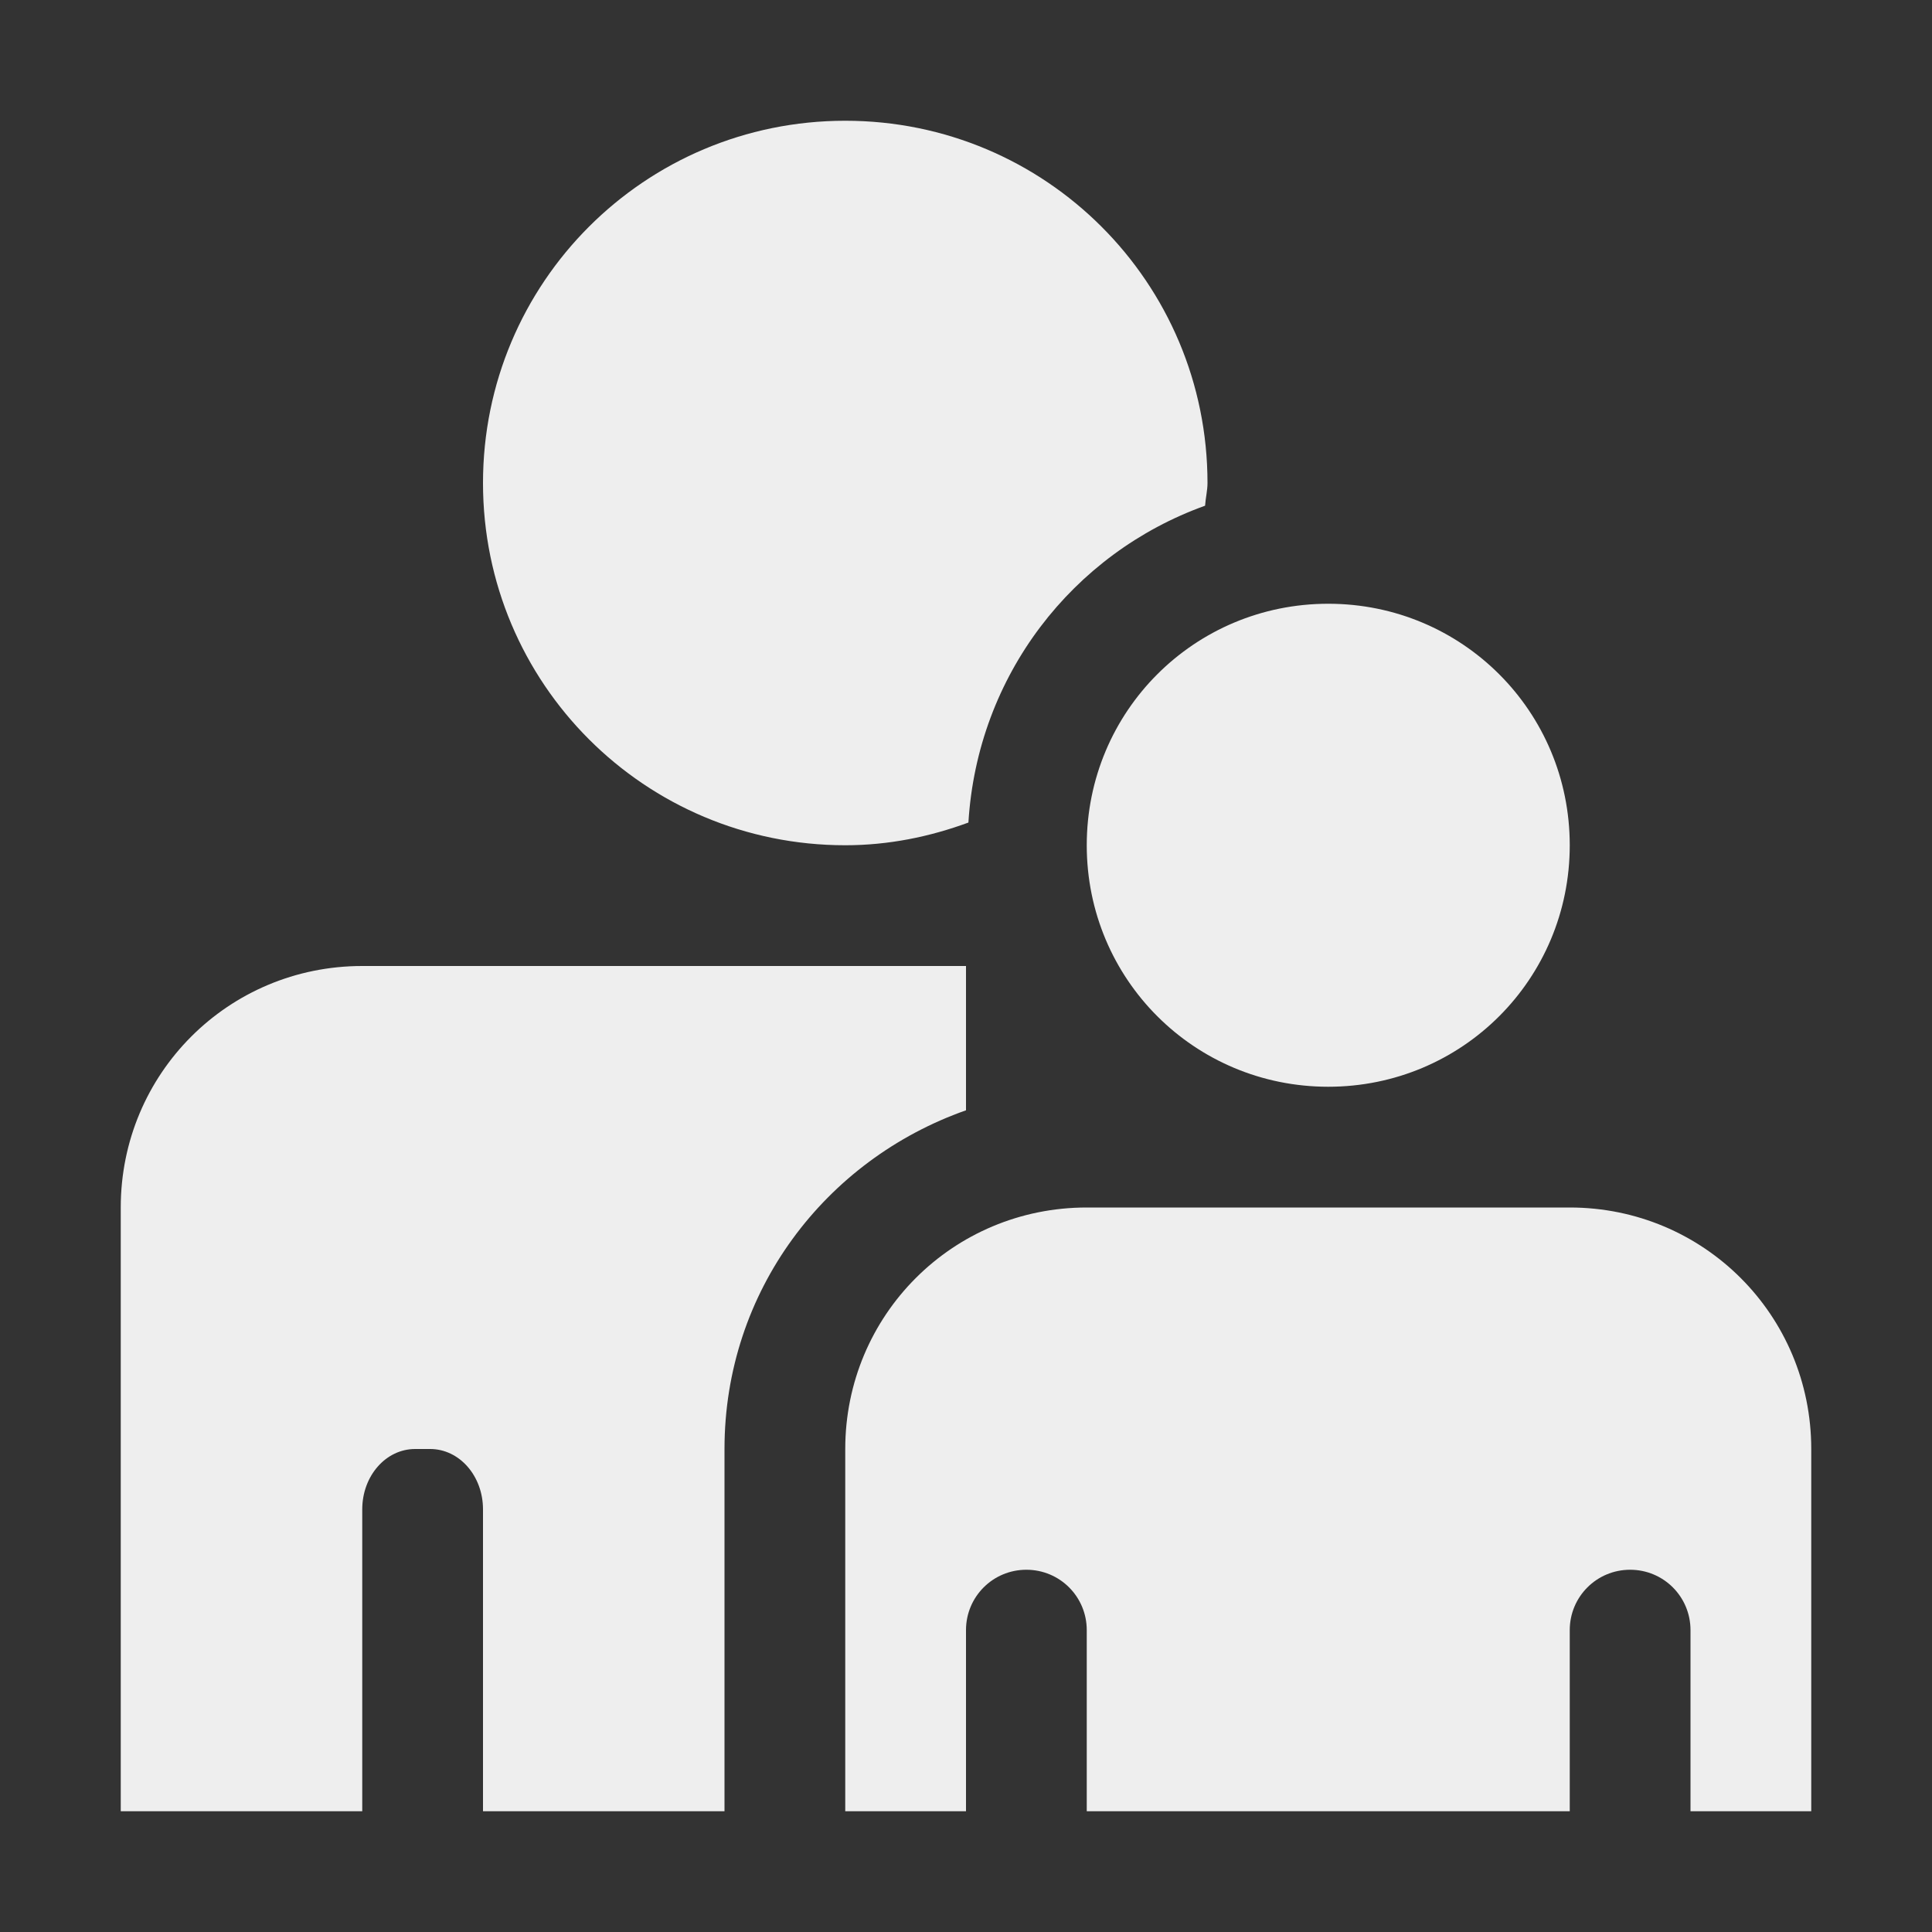
<svg xmlns="http://www.w3.org/2000/svg" xmlns:xlink="http://www.w3.org/1999/xlink" width="16px" height="16px" viewBox="0 0 16 16" version="1.1">
<rect x="0" y="0" width="16" height="16" fill="#333333" stroke="none"/>
<g id="surface1">
<defs>
  <style id="current-color-scheme" type="text/css">
   .ColorScheme-Text { color:#eeeeee; } .ColorScheme-Highlight { color:#424242; }
  </style>
 </defs>
<path style="fill:currentColor" class="ColorScheme-Text" d="M 7 1 C 5.34 1 4 2.34 4 4 C 4 5.66 5.34 7 7 7 C 7.359 7 7.699 6.93 8.02 6.812 C 8.094 5.594 8.883 4.582 9.98 4.188 C 9.984 4.125 10 4.062 10 4 C 10 2.34 8.66 1 7 1 Z M 11 5 C 9.891 5 9 5.891 9 7 C 9 8.109 9.891 9 11 9 C 12.109 9 13 8.109 13 7 C 13 5.891 12.109 5 11 5 Z M 3 8 C 1.891 8 1 8.891 1 10 L 1 15 L 3 15 L 3 12.5 C 3 12.223 3.195 12 3.438 12 L 3.562 12 C 3.805 12 4 12.223 4 12.5 L 4 15 L 6 15 L 6 12 C 6 10.691 6.836 9.605 8 9.195 L 8 8 Z M 9 10 C 7.891 10 7 10.891 7 12 L 7 15 L 8 15 L 8 13.5 C 8 13.223 8.223 13 8.5 13 C 8.777 13 9 13.223 9 13.5 L 9 15 L 13 15 L 13 13.5 C 13 13.223 13.223 13 13.5 13 C 13.777 13 14 13.223 14 13.5 L 14 15 L 15 15 L 15 12 C 15 10.891 14.109 10 13 10 Z M 9 10 "/>
</g>
</svg>
